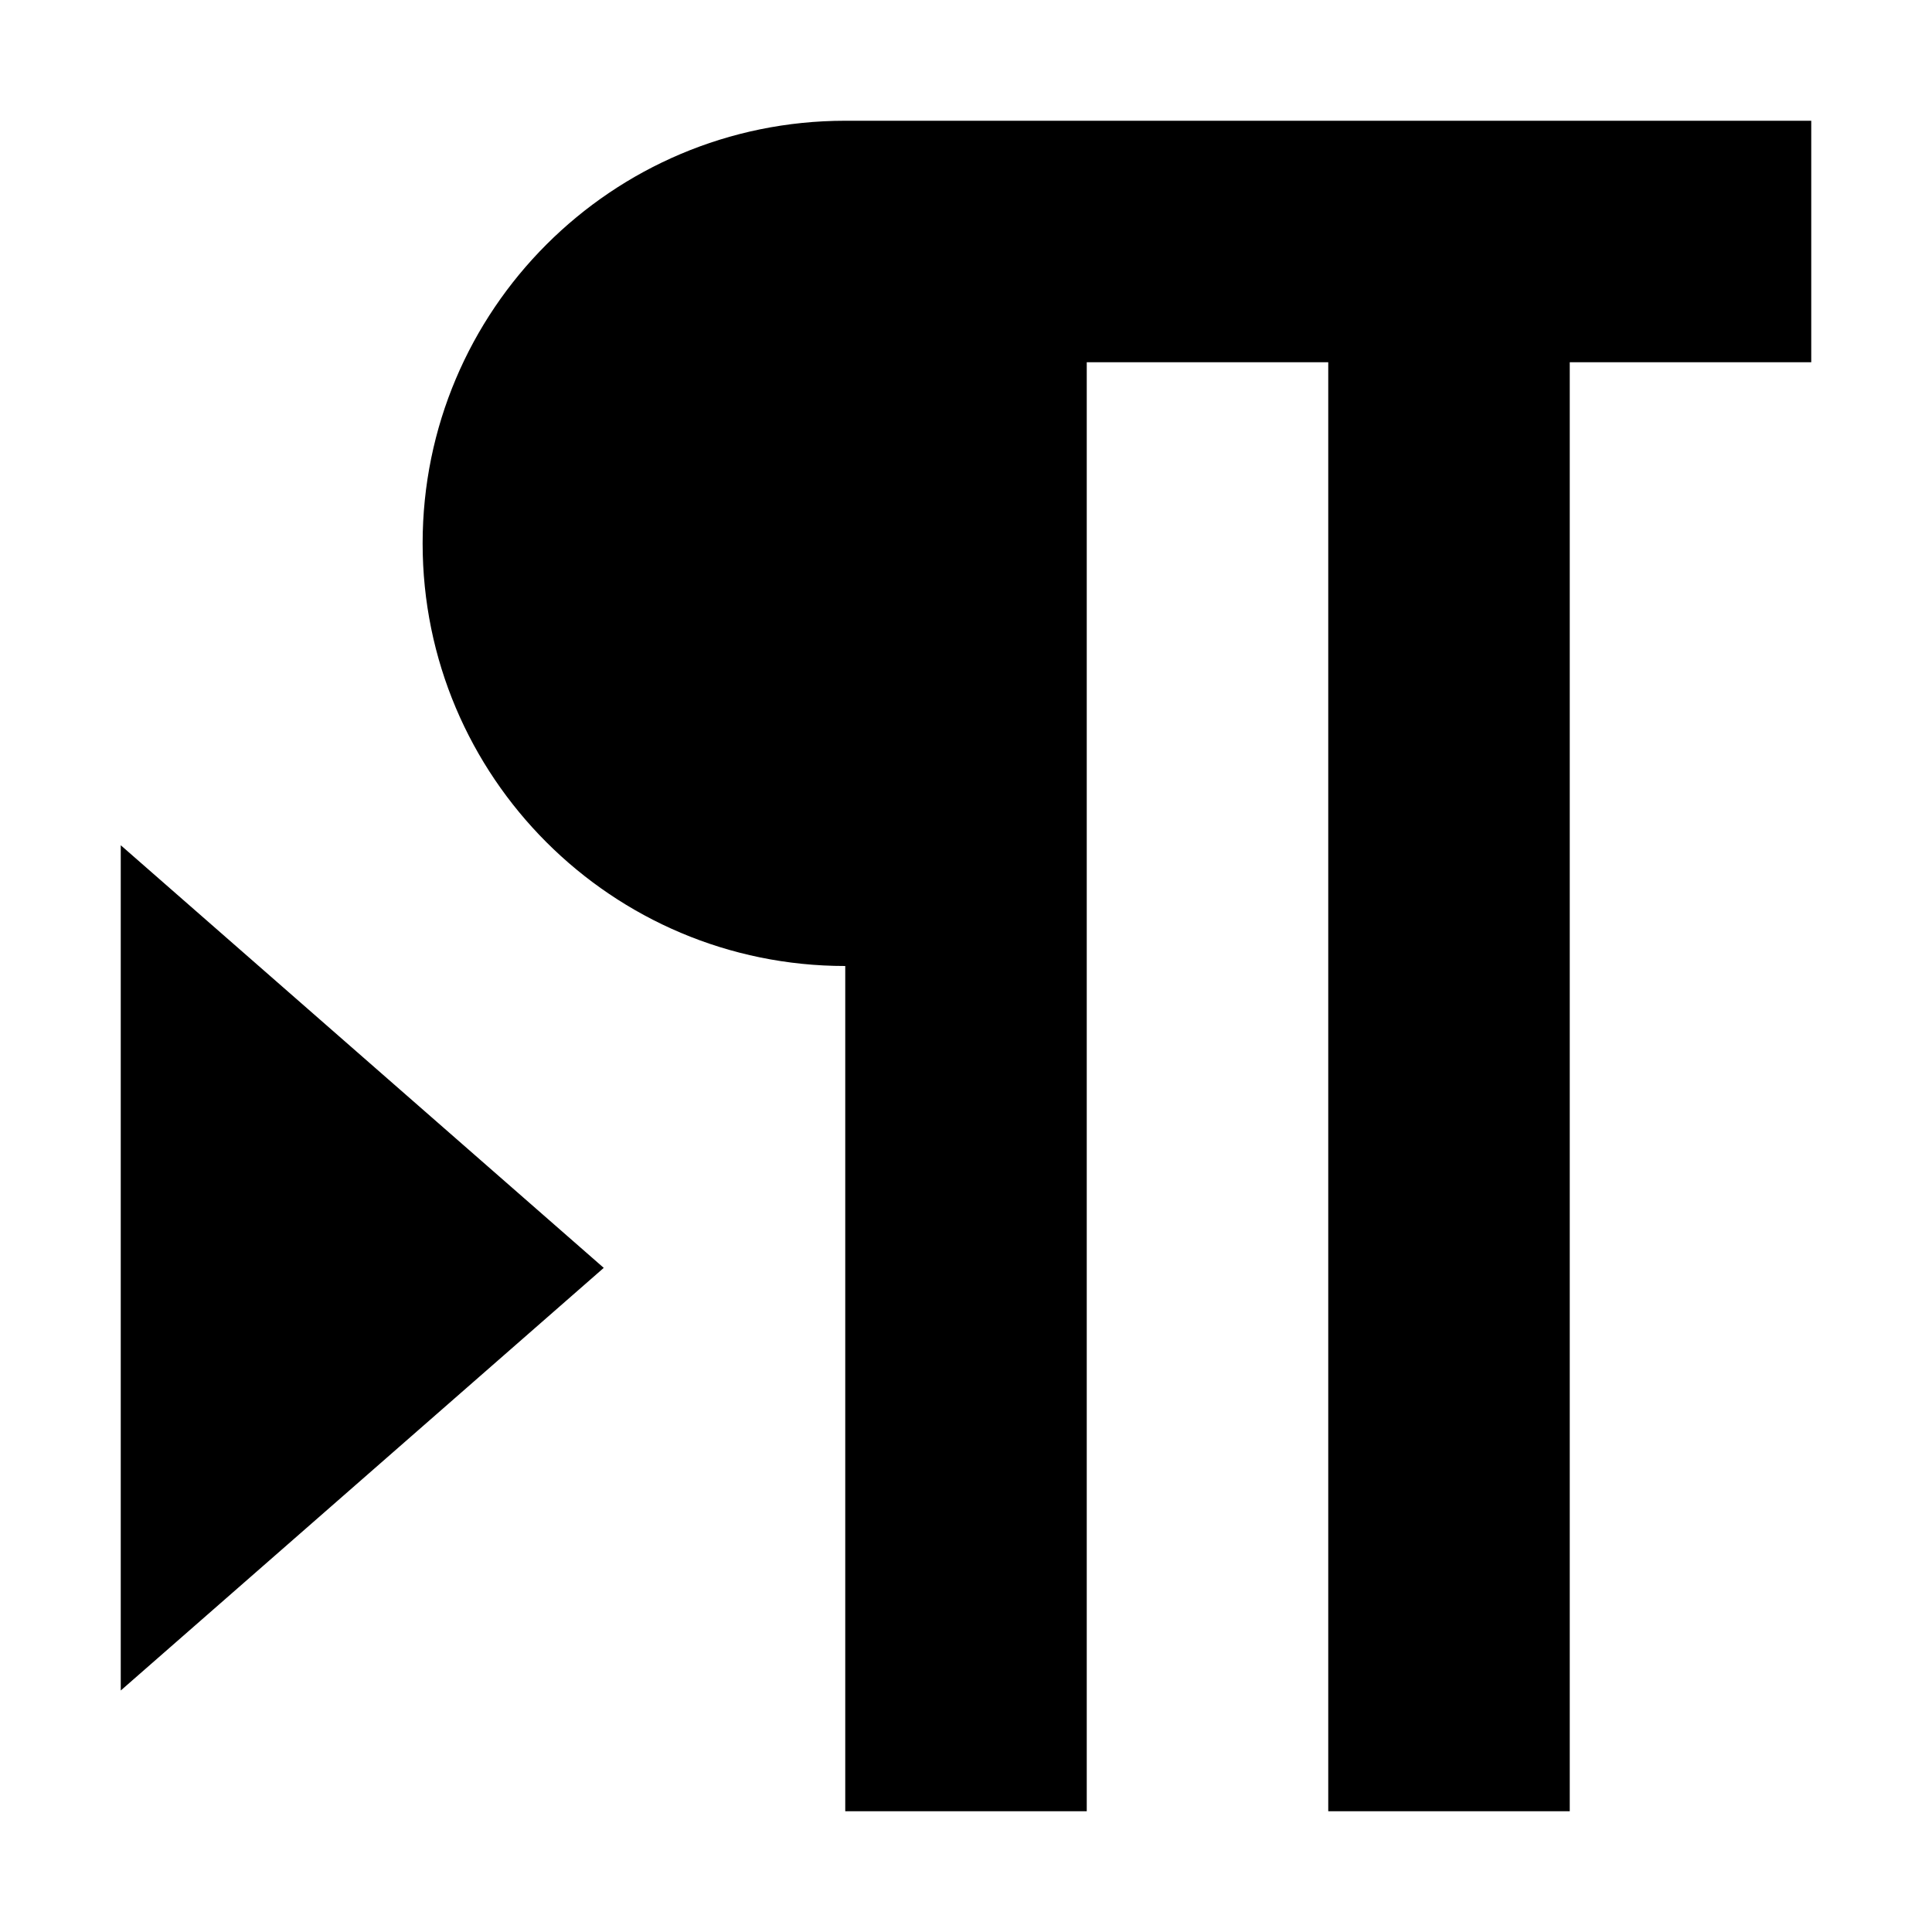 <svg xmlns="http://www.w3.org/2000/svg" xmlns:xlink="http://www.w3.org/1999/xlink" width="200" height="200" class="icon" p-id="2000" t="1570861409246" version="1.1" viewBox="0 0 1024 1024"><defs><style type="text/css"/></defs><path d="M448 64l512 0 0 128-128 0 0 768-128 0 0-768-128 0 0 768-128 0 0-448c-123.712 0-224-100.288-224-224s100.288-224 224-224zM64 448l256 224-256 224z" p-id="2001"/></svg>